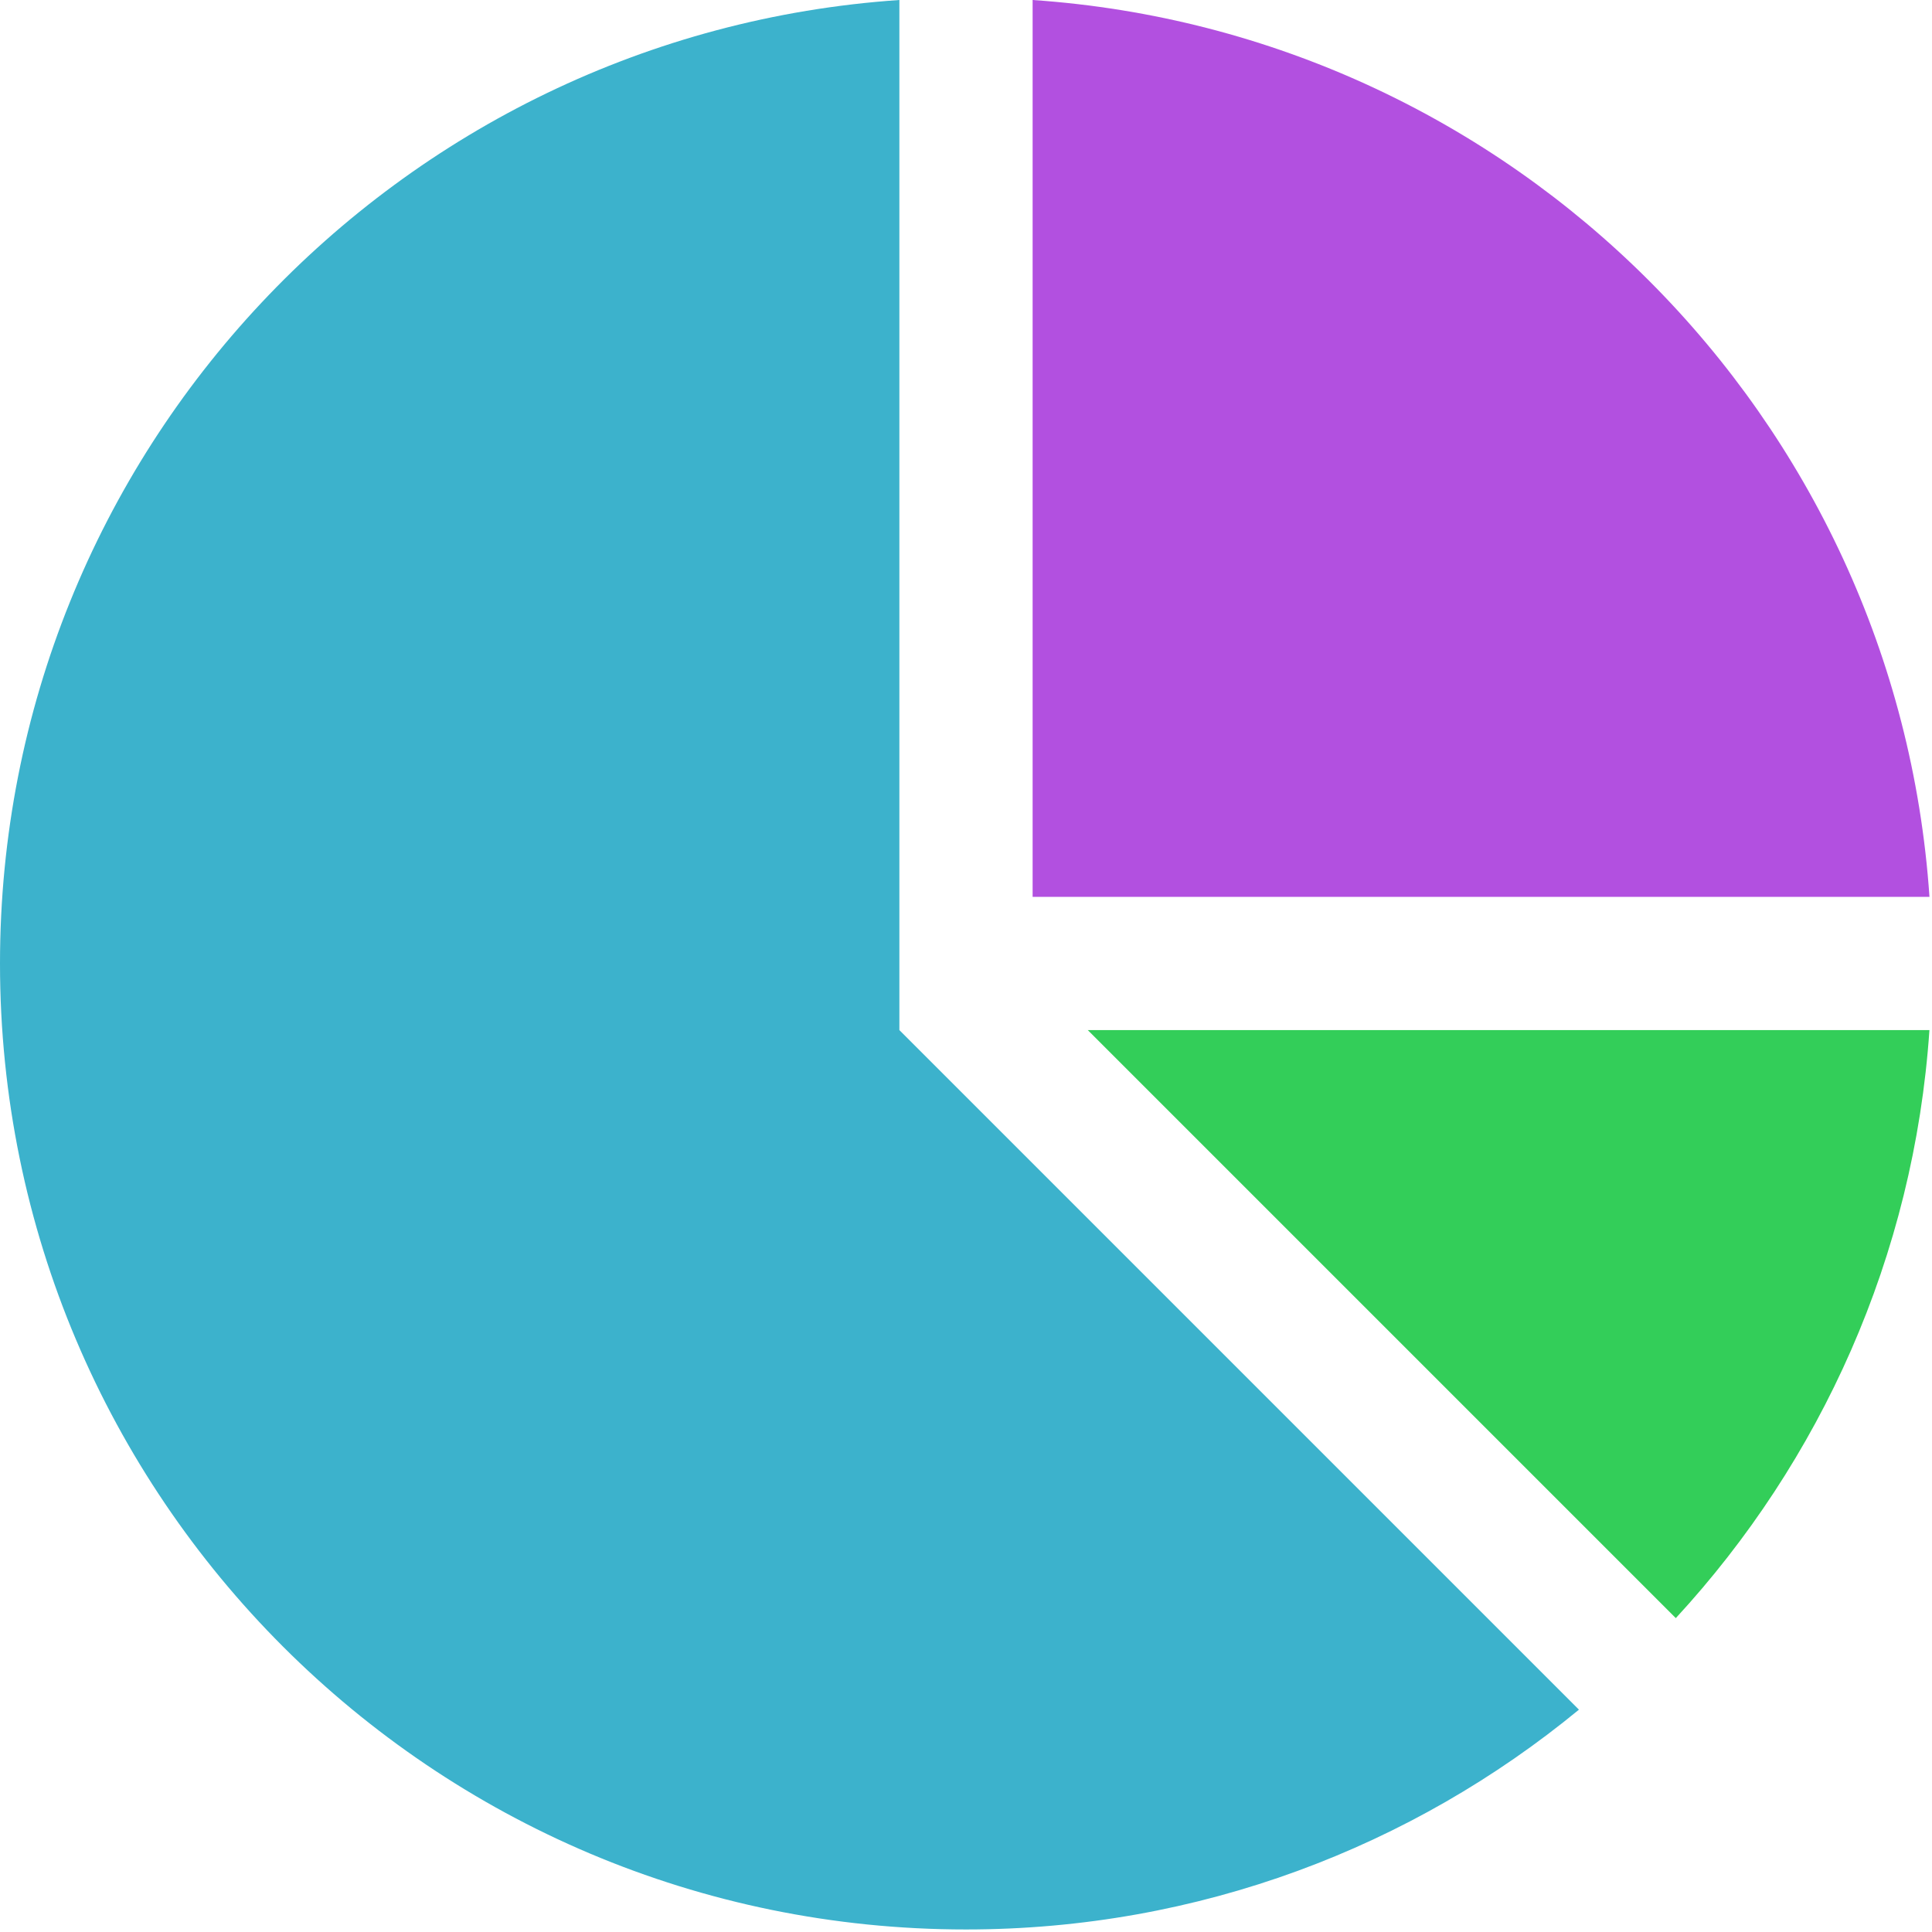 <svg width="58" height="58" viewBox="0 0 58 58" fill="none" xmlns="http://www.w3.org/2000/svg">
<g clip-path="url(#clip0_3_77)">
<path d="M31 26.924H57.924C56.94 12.503 45.421 0.983 31 0V26.924Z" fill="#B250E0"/>
<path d="M50.309 48.577C54.652 43.867 57.46 37.719 57.923 30.924H32.656L50.309 48.577Z" fill="#33CE59"/>
<path d="M27 30.924V0C11.918 1.028 0 13.58 0 28.924C0 44.94 12.984 57.924 29 57.924C35.99 57.924 42.396 55.445 47.401 51.325L27 30.924Z" fill="#3CB2CC"/>
</g>
<defs>
<clipPath id="clip0_3_77">
<rect width="57.924" height="57.924" fill="white"/>
</clipPath>
</defs>
</svg>
